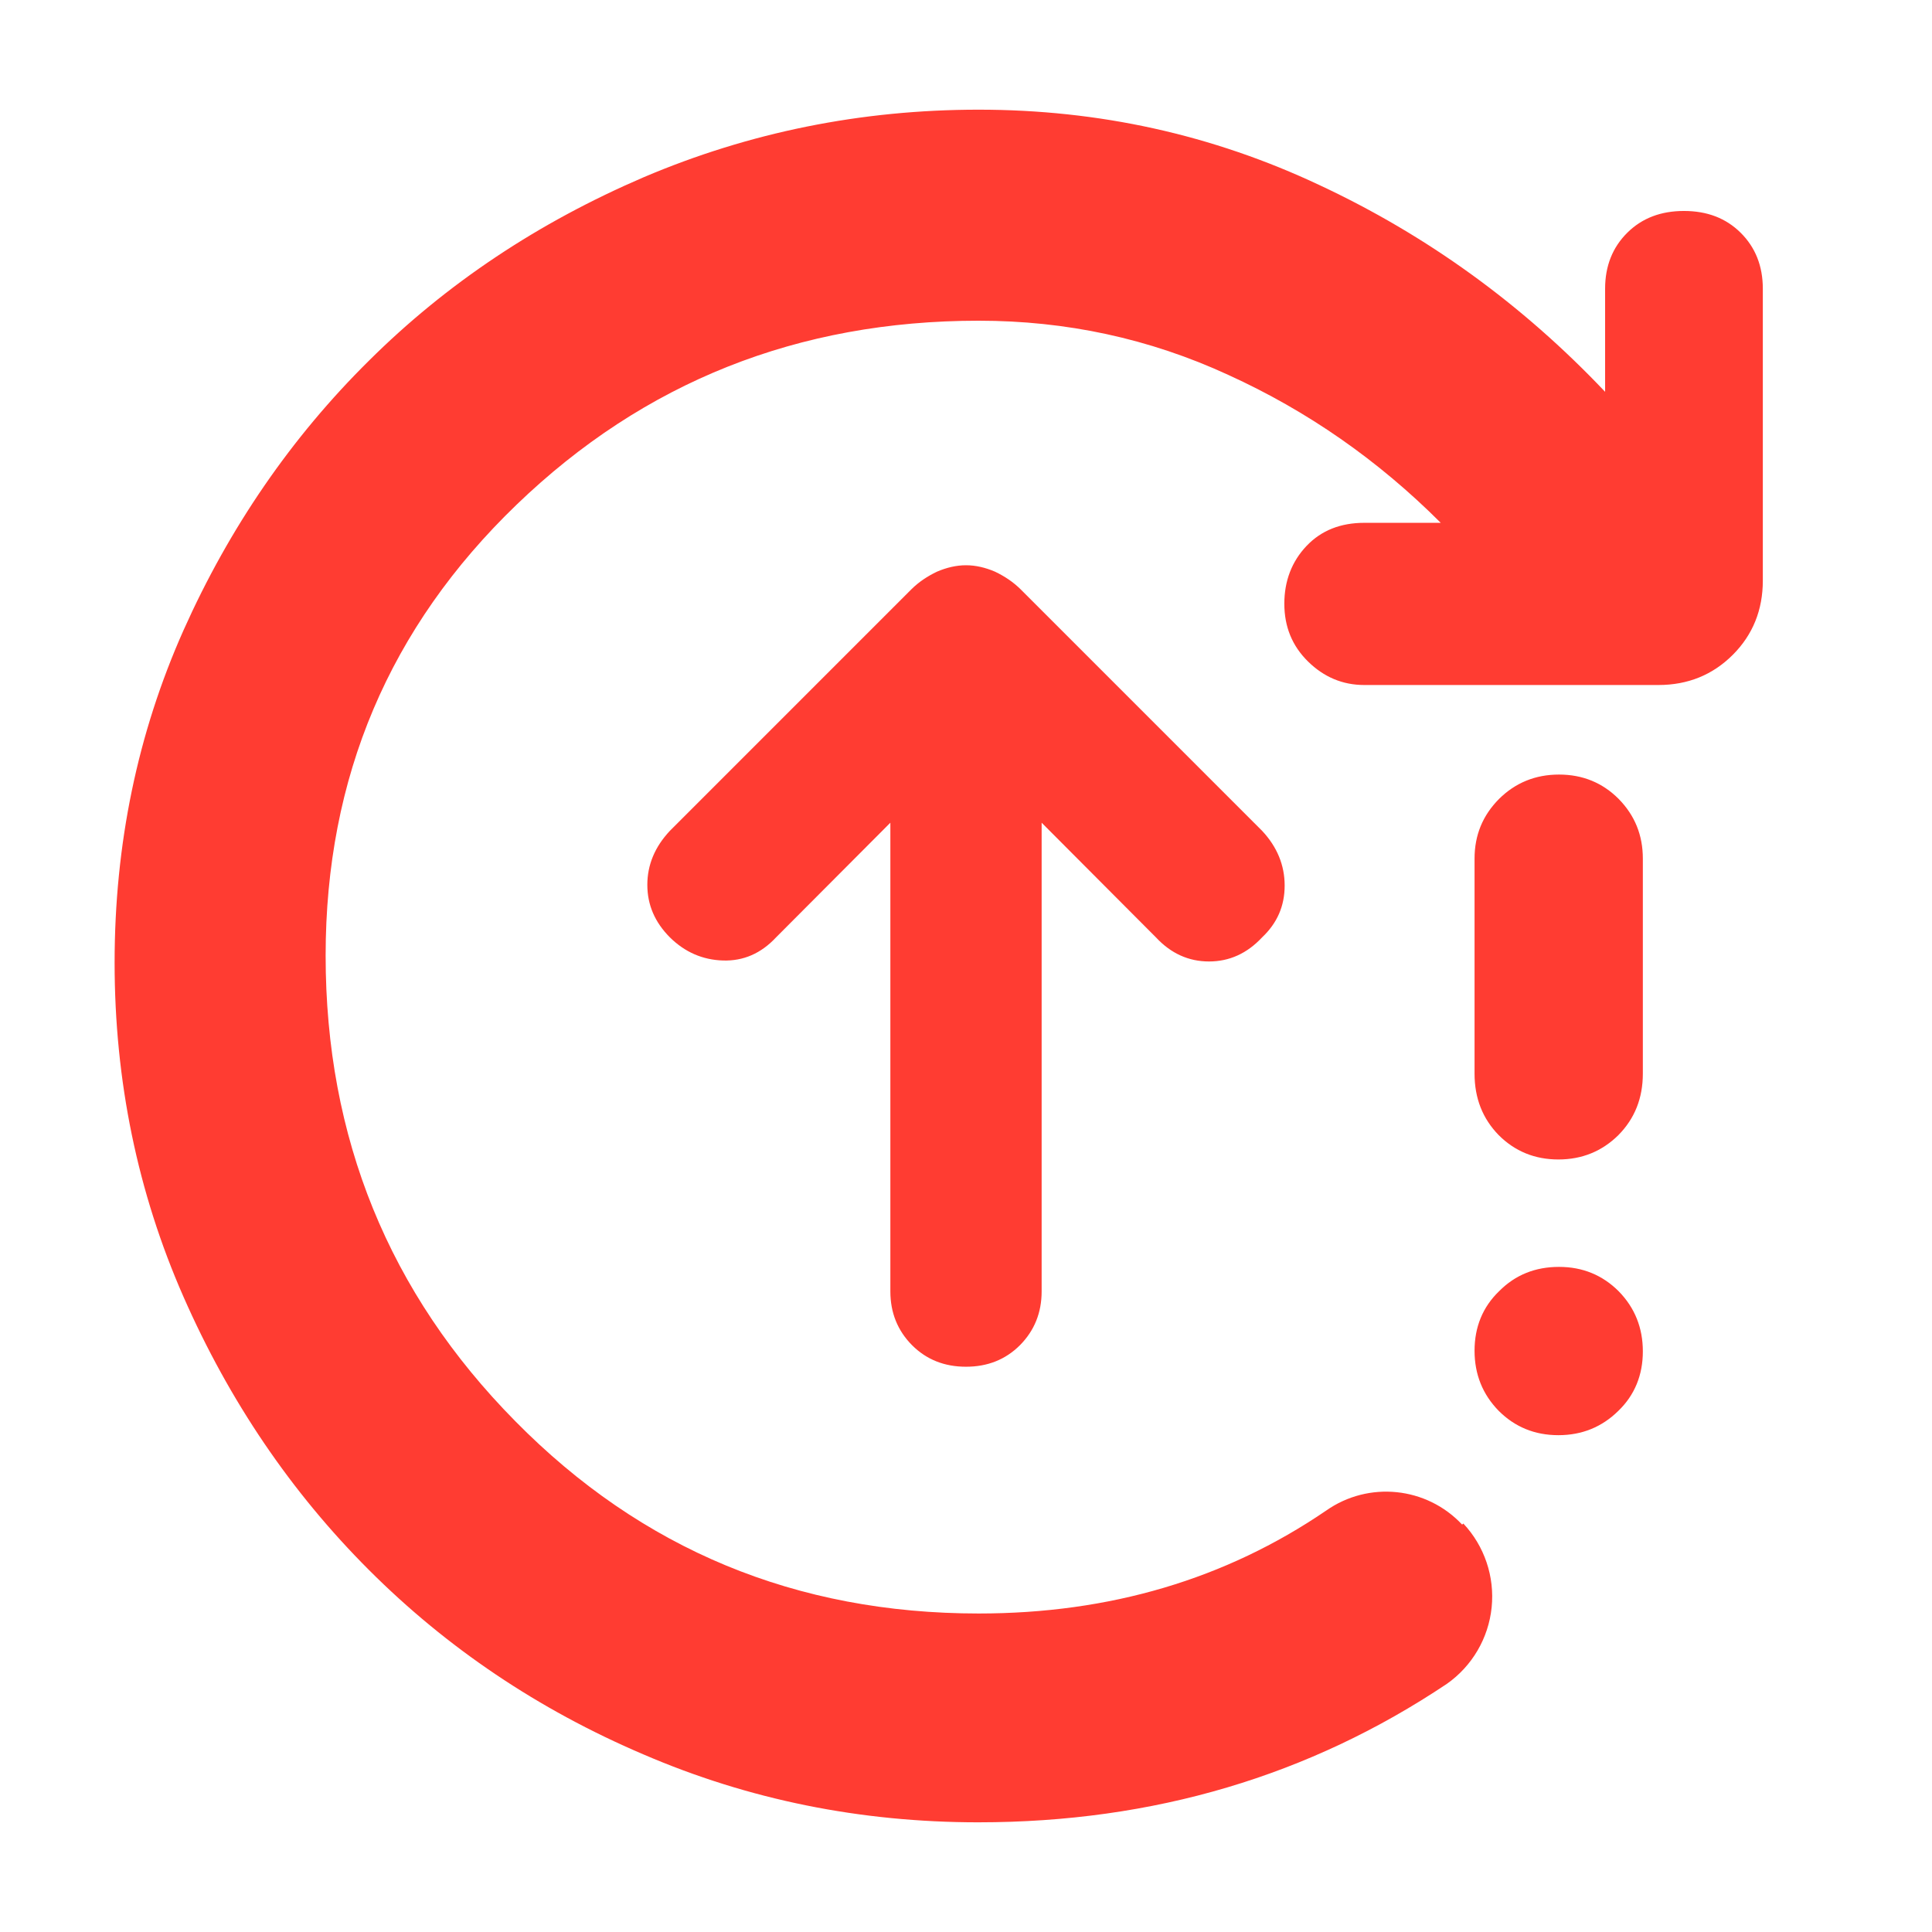 <svg clip-rule="evenodd" fill-rule="evenodd" stroke-linejoin="round" stroke-miterlimit="2" viewBox="0 0 48 48" xmlns="http://www.w3.org/2000/svg"><path fill="rgb(255, 60, 50)" d="m480-280.88c-10.668 0-19.592-3.5-26.79-10.68-7.196-7.25-10.795-16.19-10.795-26.75v-232.89l-56.779 56.96c-7.469 8.01-16.265 11.82-26.389 11.51-10.141-.32-18.937-4.15-26.392-11.51-7.47-7.51-11.196-16.14-11.196-26.09 0-9.91 3.726-18.87 11.196-26.83l119.955-119.97c3.727-3.7 7.997-6.53 12.795-8.82 4.797-2.05 9.597-3.18 14.395-3.18s9.598 1.13 14.395 3.18c4.798 2.29 9.052 5.12 12.794 8.82l119.956 119.97c7.452 7.96 11.195 17.08 11.195 27.17 0 10.23-3.743 18.7-11.195 25.75-7.469 8.01-16.269 11.99-26.391 11.99-10.14 0-18.939-3.98-26.391-11.99l-56.777-56.96v232.89c0 10.56-3.6 19.5-10.796 26.75-7.198 7.18-16.137 10.68-26.79 10.68zm6.179 226.38c-58.786 0-114.283-11.258-166.534-33.775-52.253-22.295-97.684-52.975-136.315-91.615-38.631-38.62-69.36-83.89-92.163-135.76-22.804-51.87-34.217-107.29-34.217-166 0-58.94 11.413-113.91 34.217-165.13 22.803-51 53.532-95.81 92.163-134 38.631-38.41 84.15-68.65 136.557-91.17 52.429-22.28 107.904-33.55 166.425-33.55 59.604 0 116.071 12.37 169.428 37.52 53.355 24.95 100.617 59.17 141.831 102.67v-51.24c0-11.25 3.687-20.54 11.039-27.82 7.35-7.28 16.733-10.8 28.145-10.8 11.413 0 20.795 3.52 28.146 10.8 7.352 7.28 11.038 16.57 11.038 27.82v145.04c0 14.58-4.967 26.93-14.9 36.87-9.934 9.94-22.253 15.02-36.977 15.02h-146.149c-10.839 0-20.154-3.99-27.991-11.71-7.836-7.72-11.744-17.22-11.744-28.7 0-11.25 3.687-20.96 11.037-28.7 7.352-7.72 16.933-11.48 28.698-11.48h37.981c-31.104-31.13-66.293-55.63-105.564-73.5-39.272-18.11-80.596-26.93-124.018-26.93-89.78 0-166.292 30.45-229.582 91.38-63.29 60.94-94.923 135.54-94.923 224.07 0 90.51 31.412 167.77 94.216 231.35 62.826 63.8 139.603 95.58 230.289 95.58 65.109 0 122.64-17.035 172.599-51.1 21.118-14.869 49.962-11.912 67.624 6.932l.58-.542c10.506 11.202 15.64 26.407 14.076 41.685s-9.673 29.127-22.23 37.968c-68.162 45.626-145.605 68.817-232.782 68.817zm288.17-192.369c-11.759 0-21.634-4.08-29.641-12.085-8.005-8.183-12.01-18.161-12.01-29.892 0-11.753 4.058-21.709 12.17-29.537 8.114-8.182 18.041-12.107 29.803-12.107 11.759 0 21.634 4.102 29.641 12.107 8.008 8.183 12.01 18.139 12.01 29.892 0 11.73-4.058 21.709-12.169 29.537-8.114 8.005-18.042 12.085-29.804 12.085zm0-136.997c-11.759 0-21.634-4.08-29.641-12.085-8.005-8.205-12.01-18.339-12.01-30.601v-106.773c0-11.73 4.058-21.509 12.17-29.692 8.114-8.027 18.041-12.108 29.803-12.108 11.759 0 21.634 4.081 29.641 12.108 8.008 8.183 12.01 17.962 12.01 29.692v106.773c0 12.262-4.058 22.396-12.169 30.601-8.114 8.005-18.042 12.085-29.804 12.085z" transform="matrix(.05 0 0 .05 0 48)"/></svg>